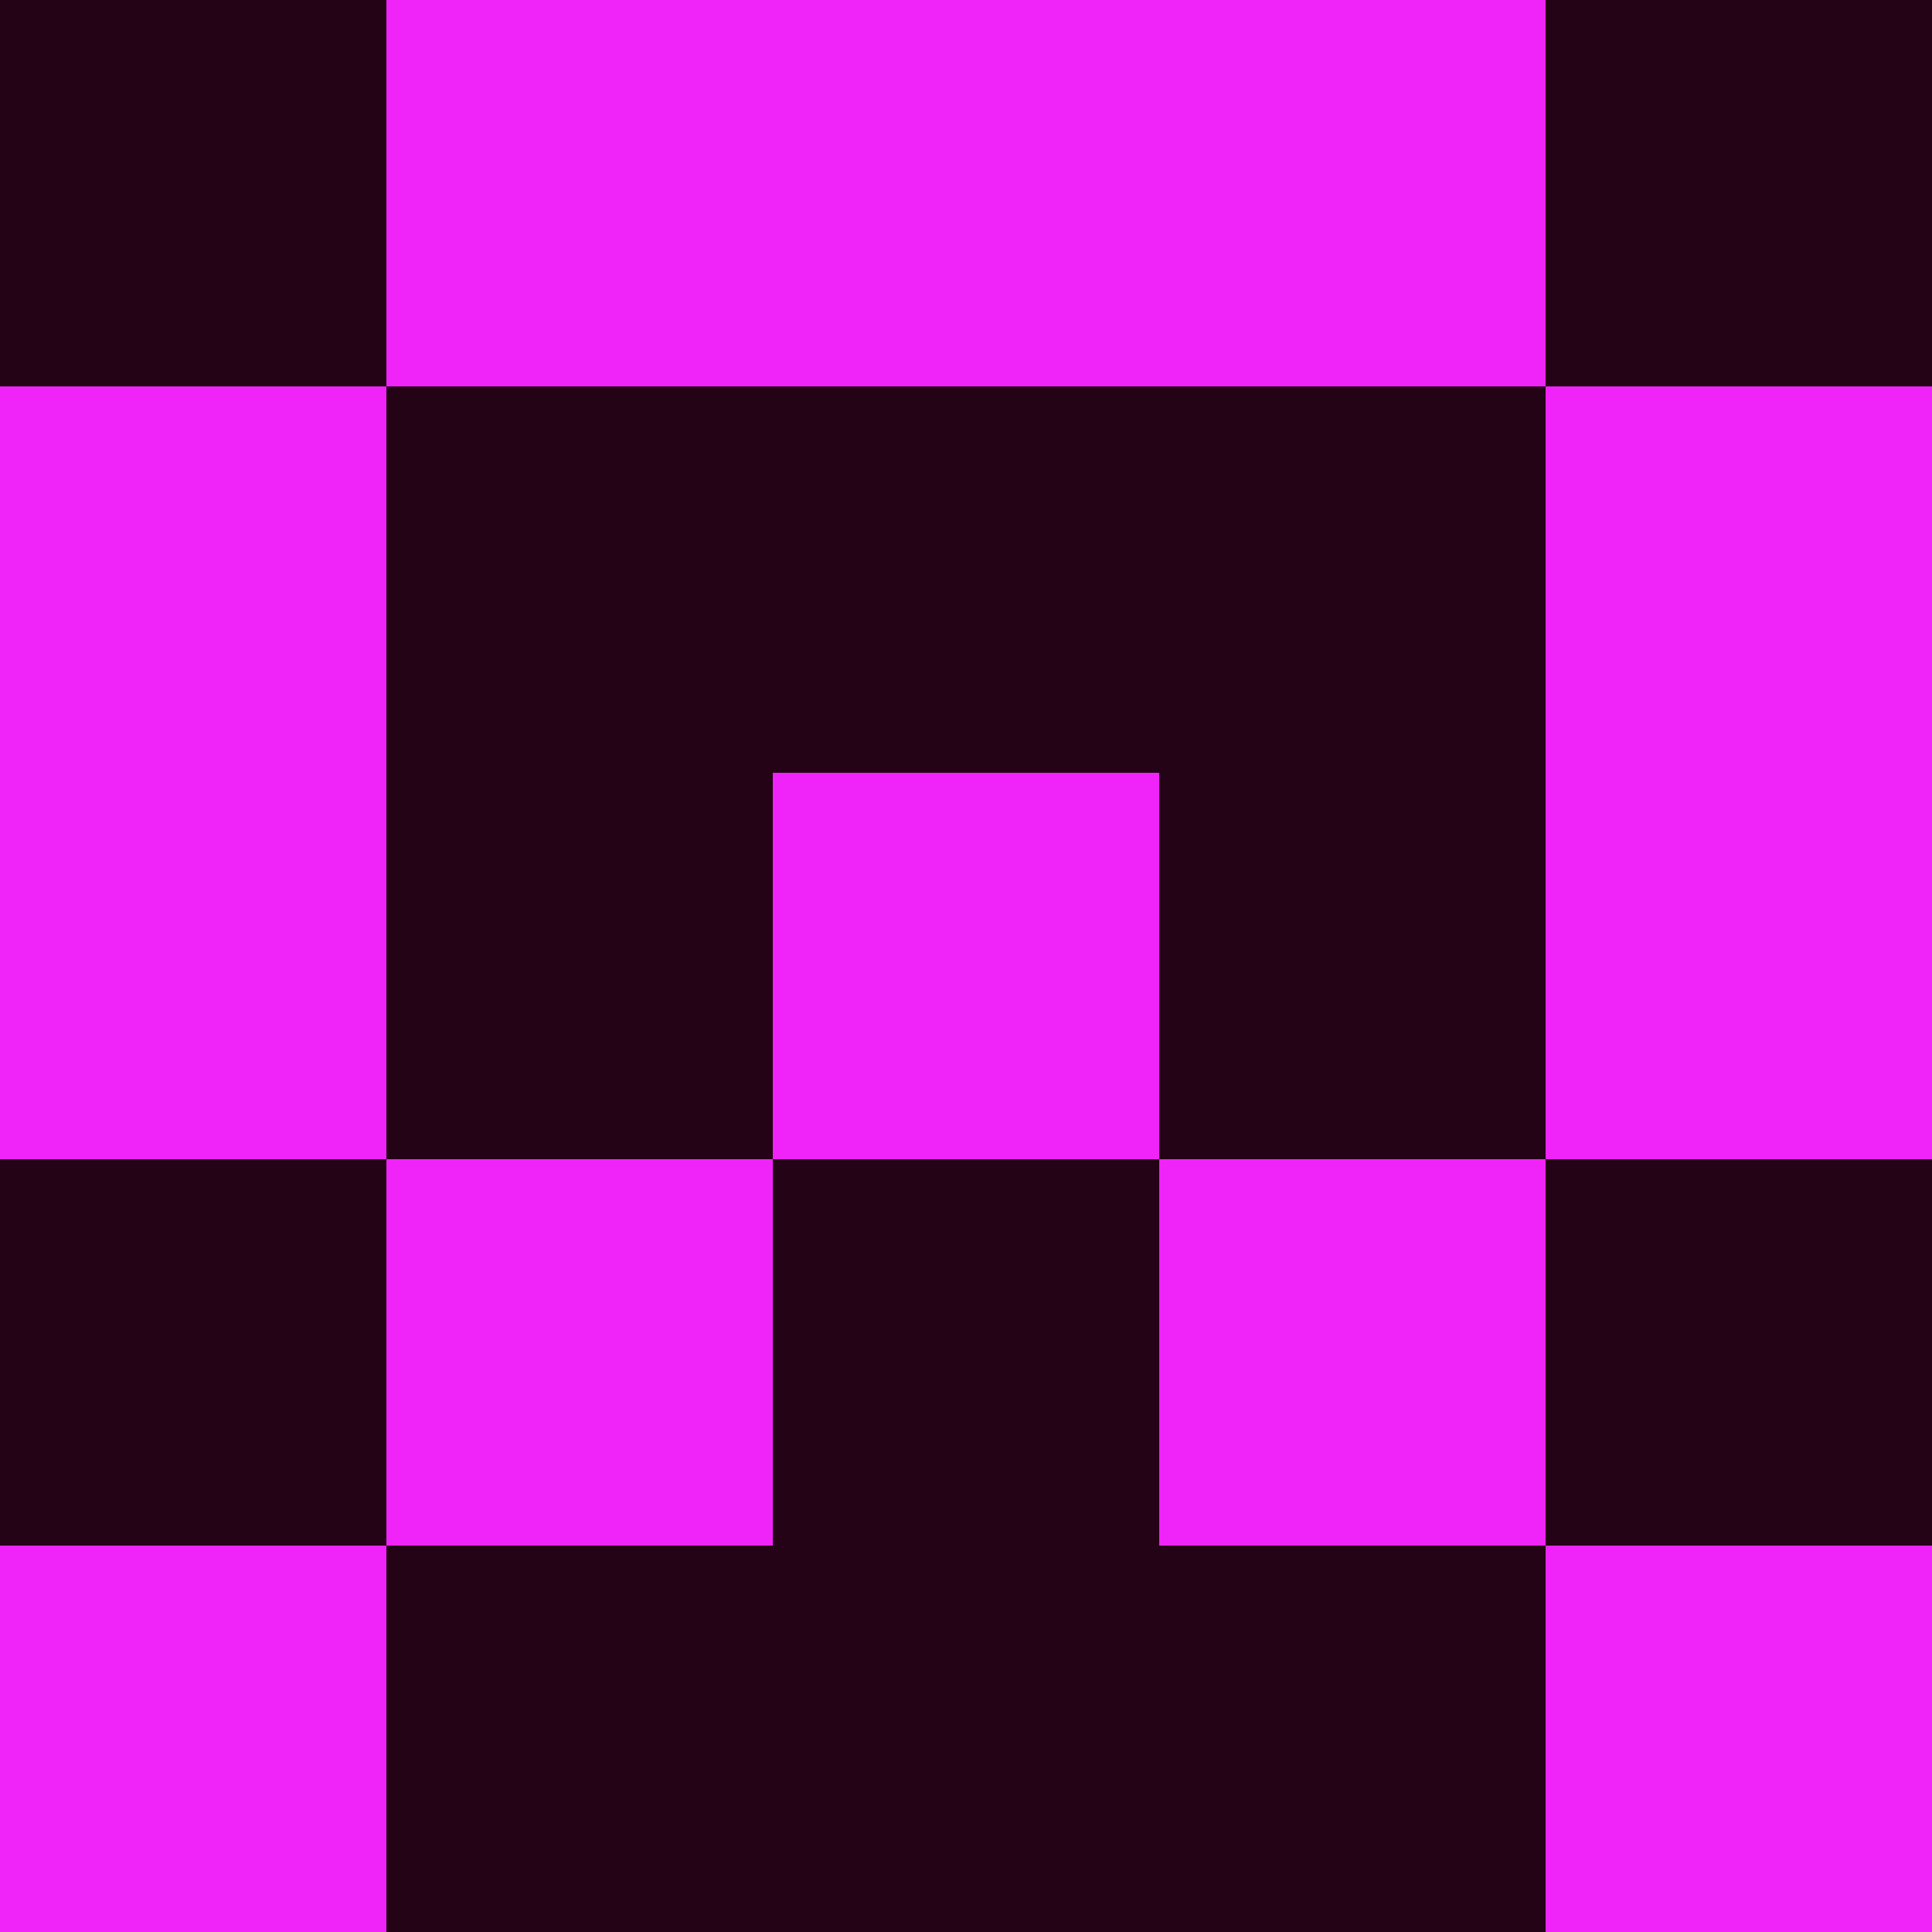 <?xml version="1.0" encoding="utf-8"?>
<!DOCTYPE svg PUBLIC "-//W3C//DTD SVG 20010904//EN"
        "http://www.w3.org/TR/2001/REC-SVG-20010904/DTD/svg10.dtd">

<svg width="400" height="400" viewBox="0 0 5 5"
    xmlns="http://www.w3.org/2000/svg"
    xmlns:xlink="http://www.w3.org/1999/xlink">
            <rect x="0" y="0" width="1" height="1" fill="#250317" />
        <rect x="0" y="1" width="1" height="1" fill="#F024F8" />
        <rect x="0" y="2" width="1" height="1" fill="#F024F8" />
        <rect x="0" y="3" width="1" height="1" fill="#250317" />
        <rect x="0" y="4" width="1" height="1" fill="#F024F8" />
                <rect x="1" y="0" width="1" height="1" fill="#F024F8" />
        <rect x="1" y="1" width="1" height="1" fill="#250317" />
        <rect x="1" y="2" width="1" height="1" fill="#250317" />
        <rect x="1" y="3" width="1" height="1" fill="#F024F8" />
        <rect x="1" y="4" width="1" height="1" fill="#250317" />
                <rect x="2" y="0" width="1" height="1" fill="#F024F8" />
        <rect x="2" y="1" width="1" height="1" fill="#250317" />
        <rect x="2" y="2" width="1" height="1" fill="#F024F8" />
        <rect x="2" y="3" width="1" height="1" fill="#250317" />
        <rect x="2" y="4" width="1" height="1" fill="#250317" />
                <rect x="3" y="0" width="1" height="1" fill="#F024F8" />
        <rect x="3" y="1" width="1" height="1" fill="#250317" />
        <rect x="3" y="2" width="1" height="1" fill="#250317" />
        <rect x="3" y="3" width="1" height="1" fill="#F024F8" />
        <rect x="3" y="4" width="1" height="1" fill="#250317" />
                <rect x="4" y="0" width="1" height="1" fill="#250317" />
        <rect x="4" y="1" width="1" height="1" fill="#F024F8" />
        <rect x="4" y="2" width="1" height="1" fill="#F024F8" />
        <rect x="4" y="3" width="1" height="1" fill="#250317" />
        <rect x="4" y="4" width="1" height="1" fill="#F024F8" />
        
</svg>


